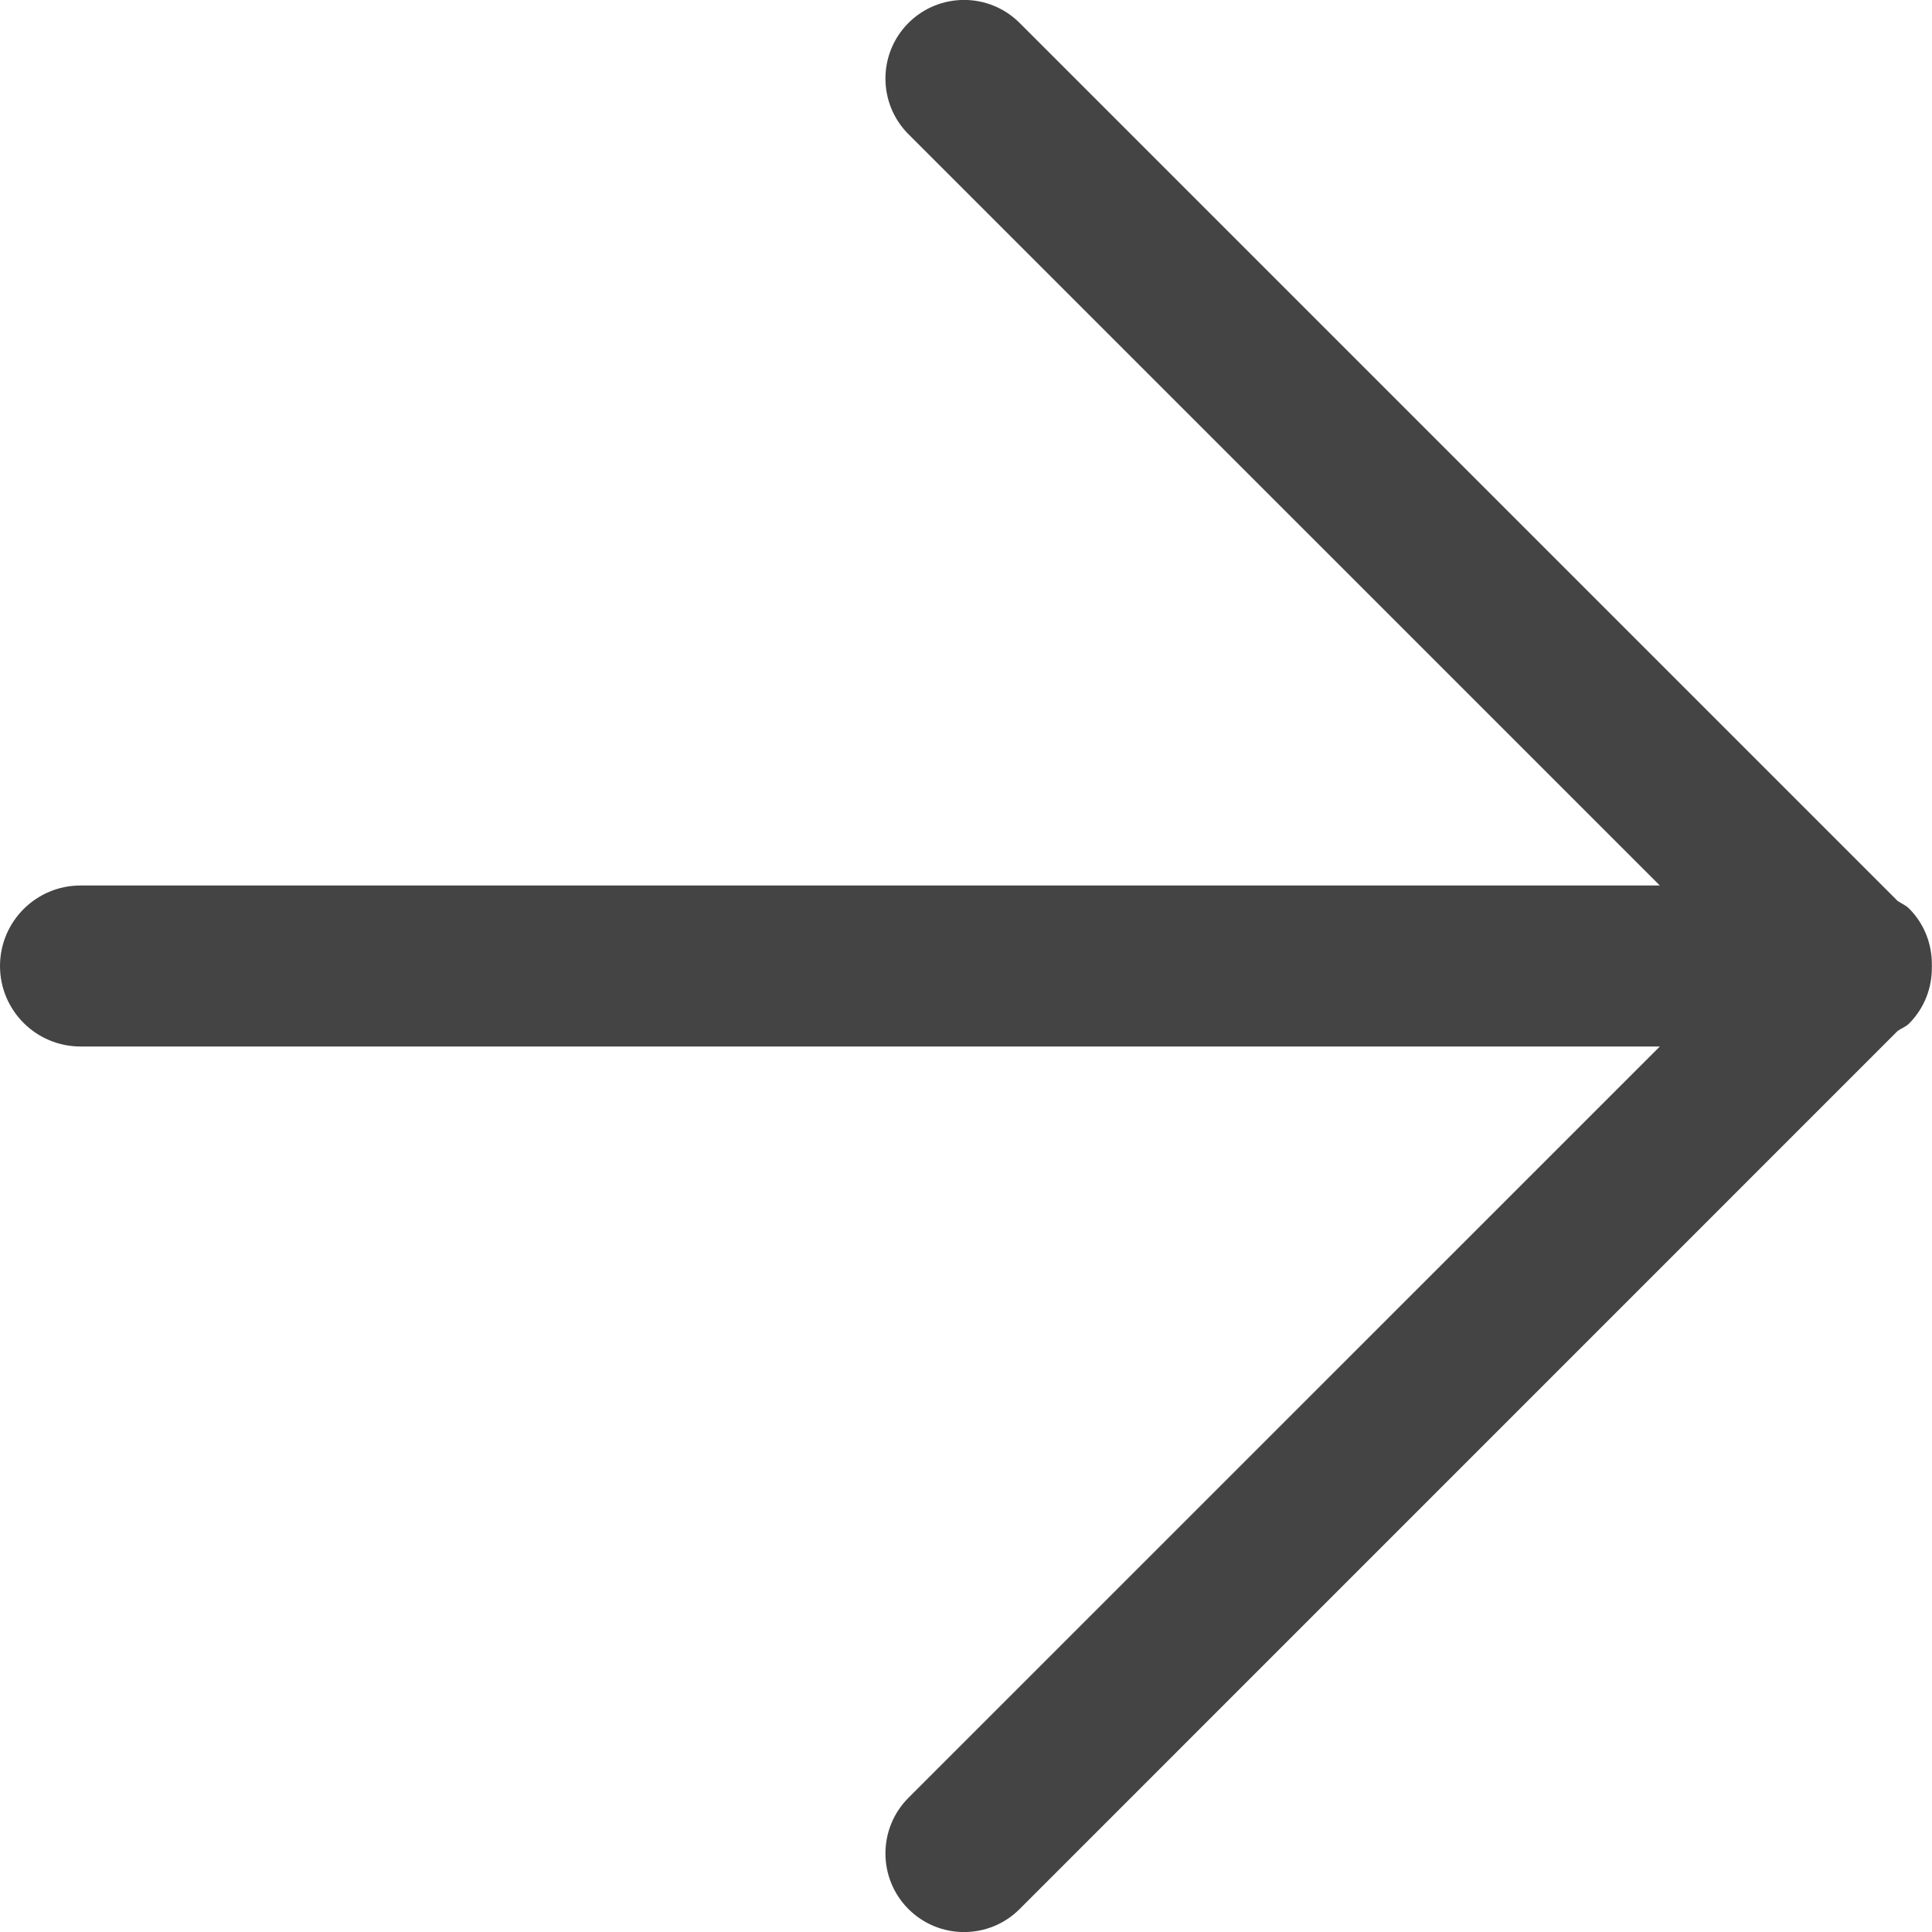 <svg xmlns="http://www.w3.org/2000/svg" xmlns:xlink="http://www.w3.org/1999/xlink" preserveAspectRatio="xMidYMid" width="24" height="24" viewBox="0 0 24 24">
  <defs>
    <style>
      .cls-1 {
        fill: #444;
        fill-rule: evenodd;
      }
    </style>
  </defs>
  <path d="M23.998,11.991 C23.998,11.994 24.000,11.997 24.000,12.000 C24.000,12.004 23.998,12.007 23.998,12.010 C24.002,12.265 23.909,12.520 23.715,12.715 C23.673,12.756 23.621,12.774 23.574,12.806 L12.666,23.715 C12.285,24.096 11.667,24.096 11.285,23.715 C10.904,23.333 10.904,22.715 11.285,22.333 L20.619,13.000 L1.000,13.000 C0.448,13.000 -0.000,12.552 -0.000,12.000 C-0.000,11.448 0.448,11.000 1.000,11.000 L20.619,11.000 L11.285,1.667 C10.904,1.285 10.904,0.667 11.285,0.285 C11.667,-0.096 12.285,-0.096 12.666,0.285 L23.572,11.191 C23.619,11.224 23.672,11.243 23.715,11.286 C23.909,11.480 24.002,11.736 23.998,11.991 Z" class="cls-1"/>
</svg>
